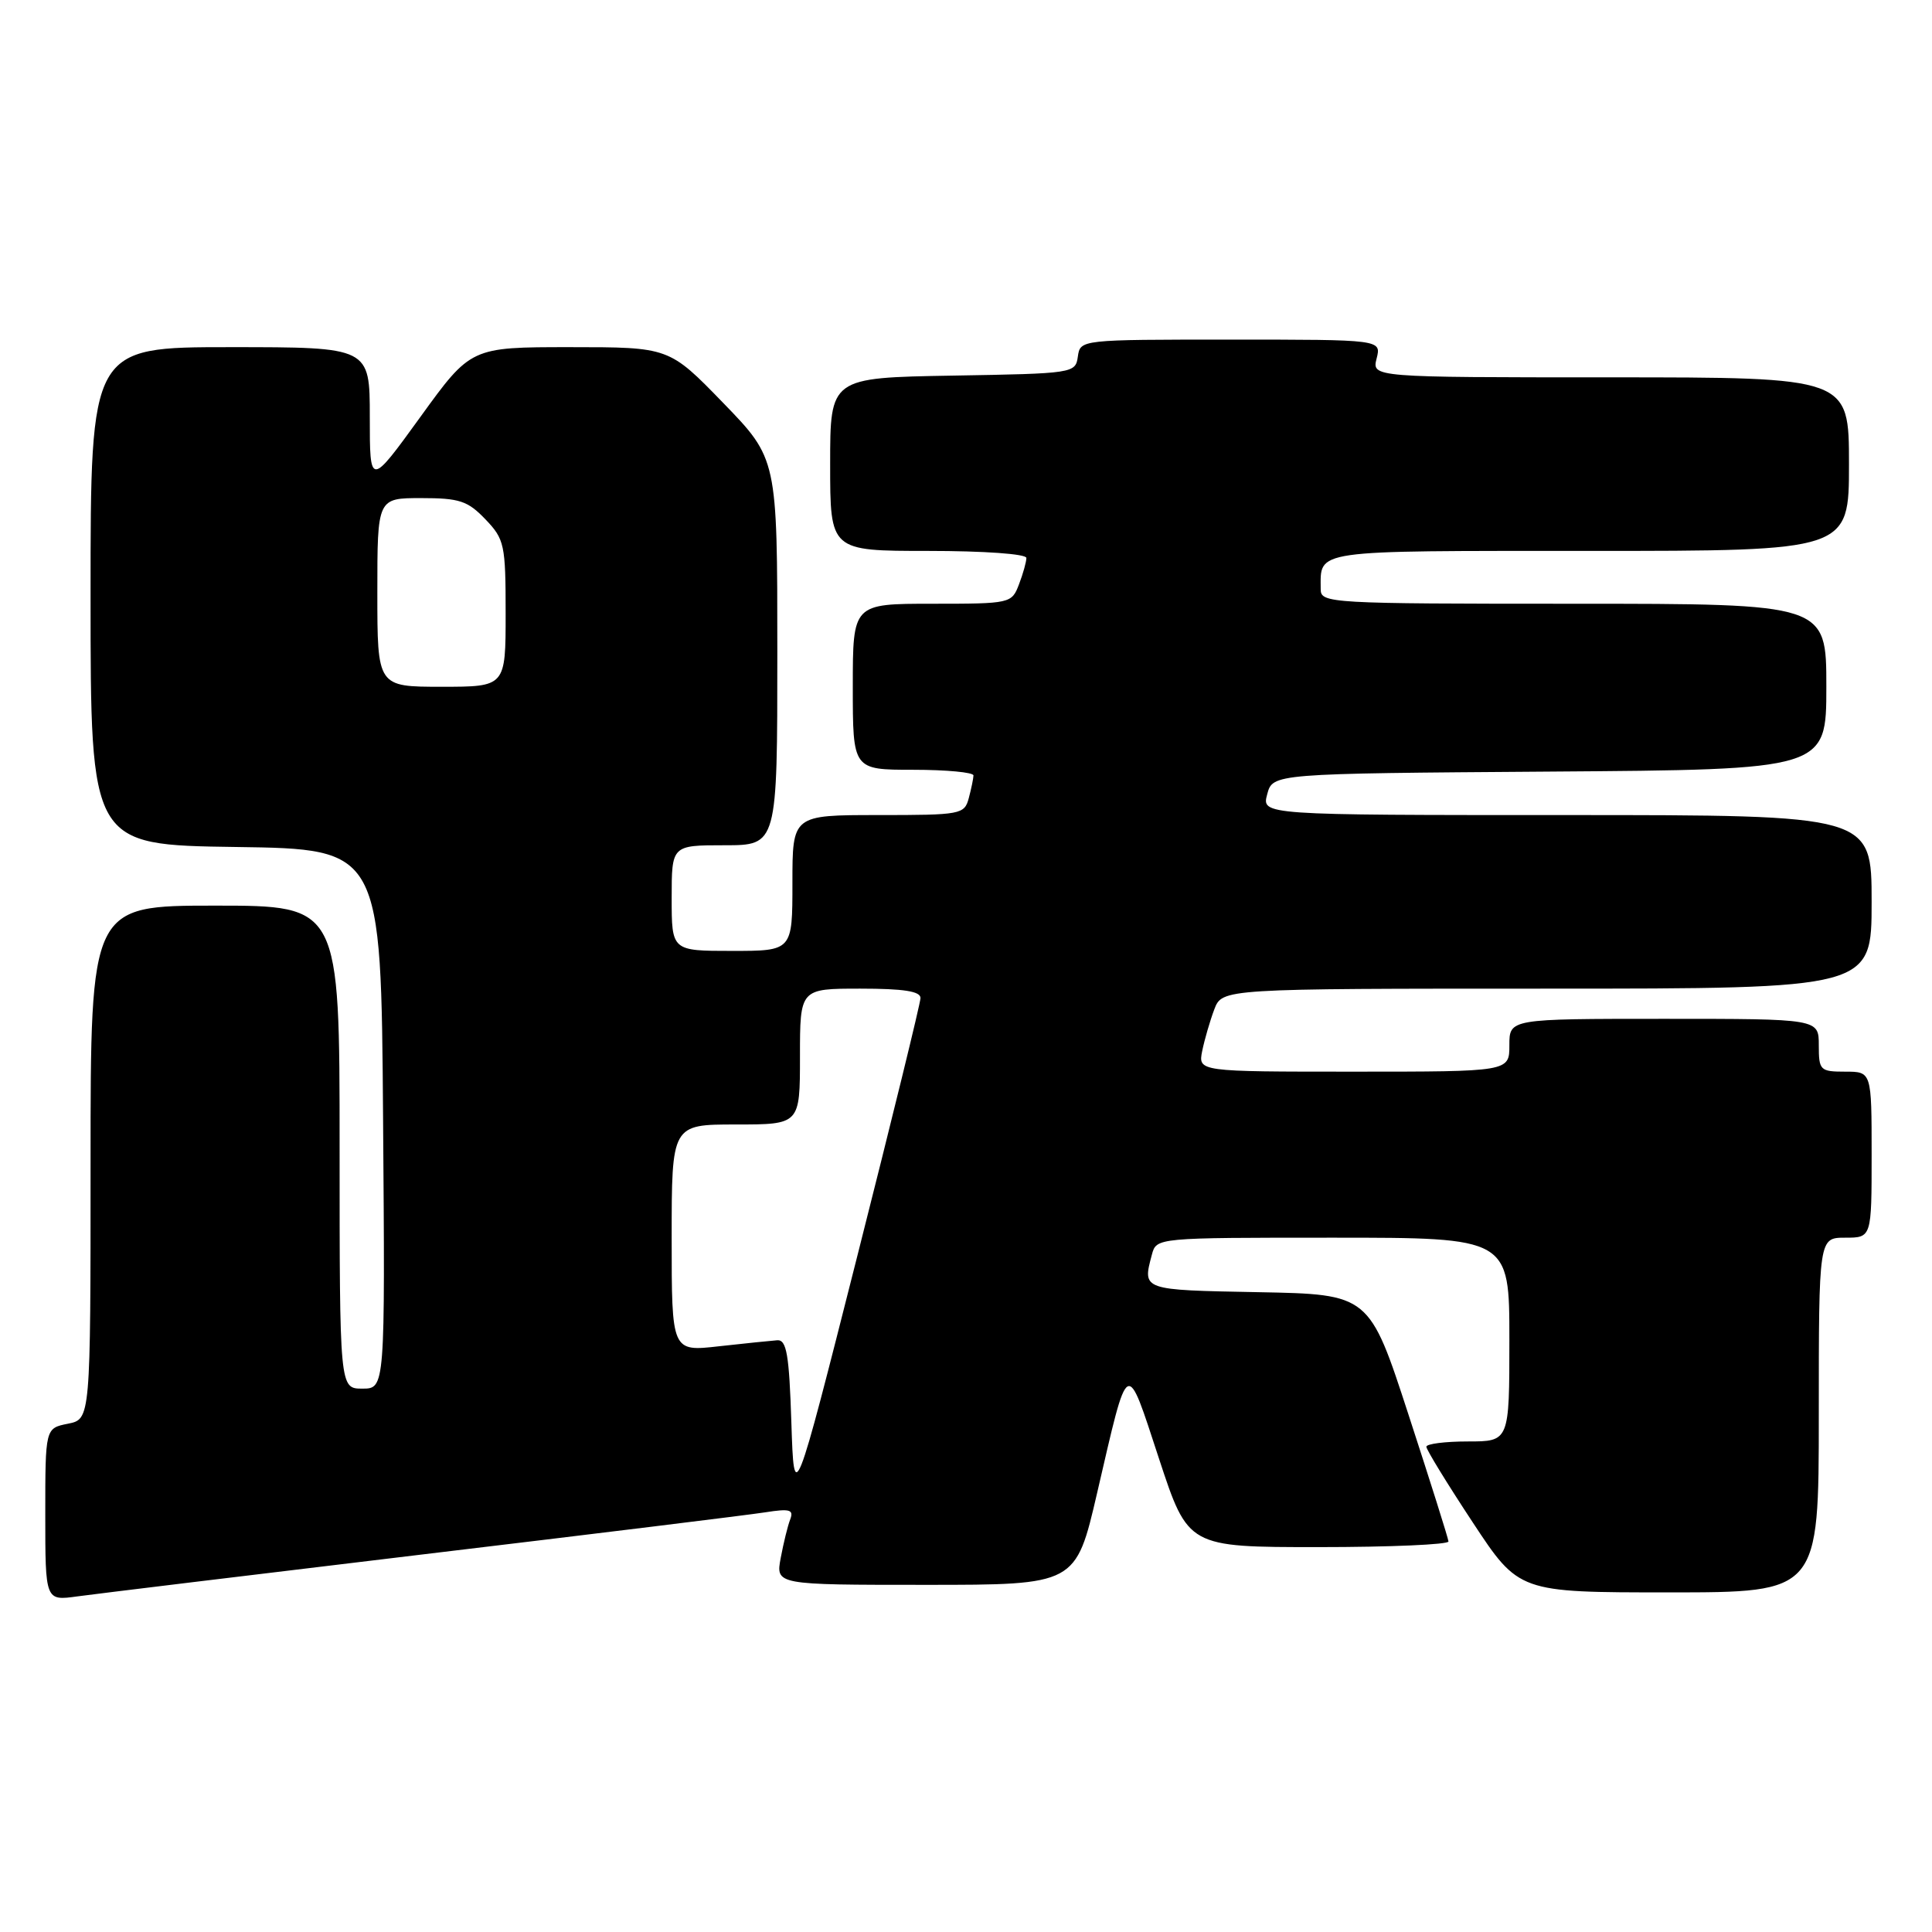 <?xml version="1.0" encoding="UTF-8" standalone="no"?>
<!DOCTYPE svg PUBLIC "-//W3C//DTD SVG 1.1//EN" "http://www.w3.org/Graphics/SVG/1.1/DTD/svg11.dtd" >
<svg xmlns="http://www.w3.org/2000/svg" xmlns:xlink="http://www.w3.org/1999/xlink" version="1.1" viewBox="0 0 256 256">
 <g >
 <path fill="currentColor"
d=" M 56.00 205.97 C 78.83 203.24 99.26 200.73 101.40 200.39 C 104.65 199.88 105.20 200.03 104.71 201.32 C 104.38 202.16 103.82 204.46 103.45 206.43 C 102.78 210.00 102.78 210.00 122.66 210.00 C 142.55 210.00 142.55 210.00 145.38 197.80 C 149.59 179.66 149.17 179.90 153.57 193.27 C 157.43 205.00 157.43 205.00 174.72 205.00 C 184.22 205.00 191.97 204.66 191.93 204.25 C 191.90 203.84 189.52 196.30 186.65 187.50 C 181.44 171.50 181.44 171.50 166.72 171.22 C 151.26 170.93 151.37 170.97 152.63 166.25 C 153.23 164.00 153.23 164.00 176.62 164.00 C 200.00 164.00 200.00 164.00 200.00 177.50 C 200.00 191.00 200.00 191.00 194.50 191.00 C 191.47 191.00 189.00 191.32 189.00 191.70 C 189.00 192.09 191.76 196.59 195.13 201.70 C 201.26 211.00 201.26 211.00 221.13 211.00 C 241.00 211.00 241.00 211.00 241.00 187.50 C 241.00 164.00 241.00 164.00 244.50 164.00 C 248.00 164.00 248.00 164.00 248.00 153.00 C 248.00 142.00 248.00 142.00 244.50 142.00 C 241.17 142.00 241.00 141.83 241.00 138.50 C 241.00 135.00 241.00 135.00 220.50 135.00 C 200.00 135.00 200.00 135.00 200.00 138.50 C 200.00 142.00 200.00 142.00 179.38 142.00 C 158.75 142.00 158.75 142.00 159.30 139.25 C 159.61 137.74 160.33 135.26 160.90 133.75 C 161.95 131.00 161.95 131.00 204.98 131.00 C 248.00 131.00 248.00 131.00 248.00 119.50 C 248.00 108.00 248.00 108.00 207.59 108.00 C 167.17 108.00 167.17 108.00 167.91 105.25 C 168.64 102.50 168.64 102.50 205.32 102.24 C 242.00 101.98 242.00 101.98 242.00 90.99 C 242.00 80.00 242.00 80.00 208.50 80.00 C 176.14 80.00 175.00 79.93 175.00 78.08 C 175.00 72.79 173.55 73.00 210.61 73.00 C 245.00 73.00 245.00 73.00 245.00 61.50 C 245.00 50.00 245.00 50.00 213.39 50.00 C 181.78 50.00 181.78 50.00 182.41 47.50 C 183.04 45.00 183.04 45.00 163.09 45.00 C 143.16 45.00 143.14 45.00 142.82 47.25 C 142.51 49.46 142.25 49.50 126.25 49.77 C 110.00 50.05 110.00 50.05 110.00 61.52 C 110.00 73.00 110.00 73.00 123.00 73.00 C 130.40 73.00 136.00 73.40 136.00 73.93 C 136.00 74.45 135.56 76.02 135.02 77.43 C 134.06 79.96 133.90 80.00 123.52 80.00 C 113.00 80.00 113.00 80.00 113.00 91.00 C 113.00 102.00 113.00 102.00 121.00 102.00 C 125.40 102.00 128.99 102.34 128.99 102.75 C 128.98 103.16 128.70 104.51 128.37 105.75 C 127.79 107.92 127.34 108.00 116.38 108.00 C 105.00 108.00 105.00 108.00 105.00 117.00 C 105.00 126.00 105.00 126.00 97.00 126.00 C 89.00 126.00 89.00 126.00 89.00 119.00 C 89.00 112.00 89.00 112.00 96.00 112.00 C 103.00 112.00 103.00 112.00 103.00 86.39 C 103.00 60.79 103.00 60.79 95.83 53.39 C 88.66 46.00 88.66 46.00 75.53 46.00 C 62.39 46.00 62.39 46.00 55.70 55.25 C 49.00 64.50 49.00 64.50 49.00 55.25 C 49.00 46.00 49.00 46.00 30.50 46.00 C 12.00 46.00 12.00 46.00 12.00 78.98 C 12.00 111.96 12.00 111.96 31.25 112.23 C 50.50 112.50 50.50 112.50 50.76 148.25 C 51.03 184.00 51.03 184.00 48.01 184.00 C 45.00 184.00 45.00 184.00 45.00 152.00 C 45.00 120.00 45.00 120.00 28.50 120.00 C 12.00 120.00 12.00 120.00 12.00 154.03 C 12.00 188.05 12.00 188.05 9.00 188.65 C 6.00 189.25 6.00 189.25 6.00 200.69 C 6.00 212.12 6.00 212.12 10.25 211.53 C 12.59 211.21 33.17 208.71 56.00 205.97 Z  M 104.86 188.50 C 104.57 179.49 104.23 177.52 103.00 177.59 C 102.17 177.65 98.69 178.01 95.25 178.39 C 89.00 179.10 89.00 179.10 89.00 164.05 C 89.00 149.00 89.00 149.00 97.50 149.00 C 106.00 149.00 106.00 149.00 106.00 140.00 C 106.00 131.00 106.00 131.00 114.00 131.00 C 119.75 131.00 121.99 131.35 121.97 132.25 C 121.96 132.94 118.18 148.35 113.58 166.50 C 105.22 199.50 105.22 199.50 104.86 188.50 Z  M 50.00 78.50 C 50.00 66.00 50.00 66.00 55.81 66.00 C 60.88 66.00 61.97 66.36 64.31 68.80 C 66.85 71.45 67.00 72.15 67.00 81.30 C 67.00 91.00 67.00 91.00 58.50 91.00 C 50.00 91.00 50.00 91.00 50.00 78.50 Z "/>
</g>
</svg>